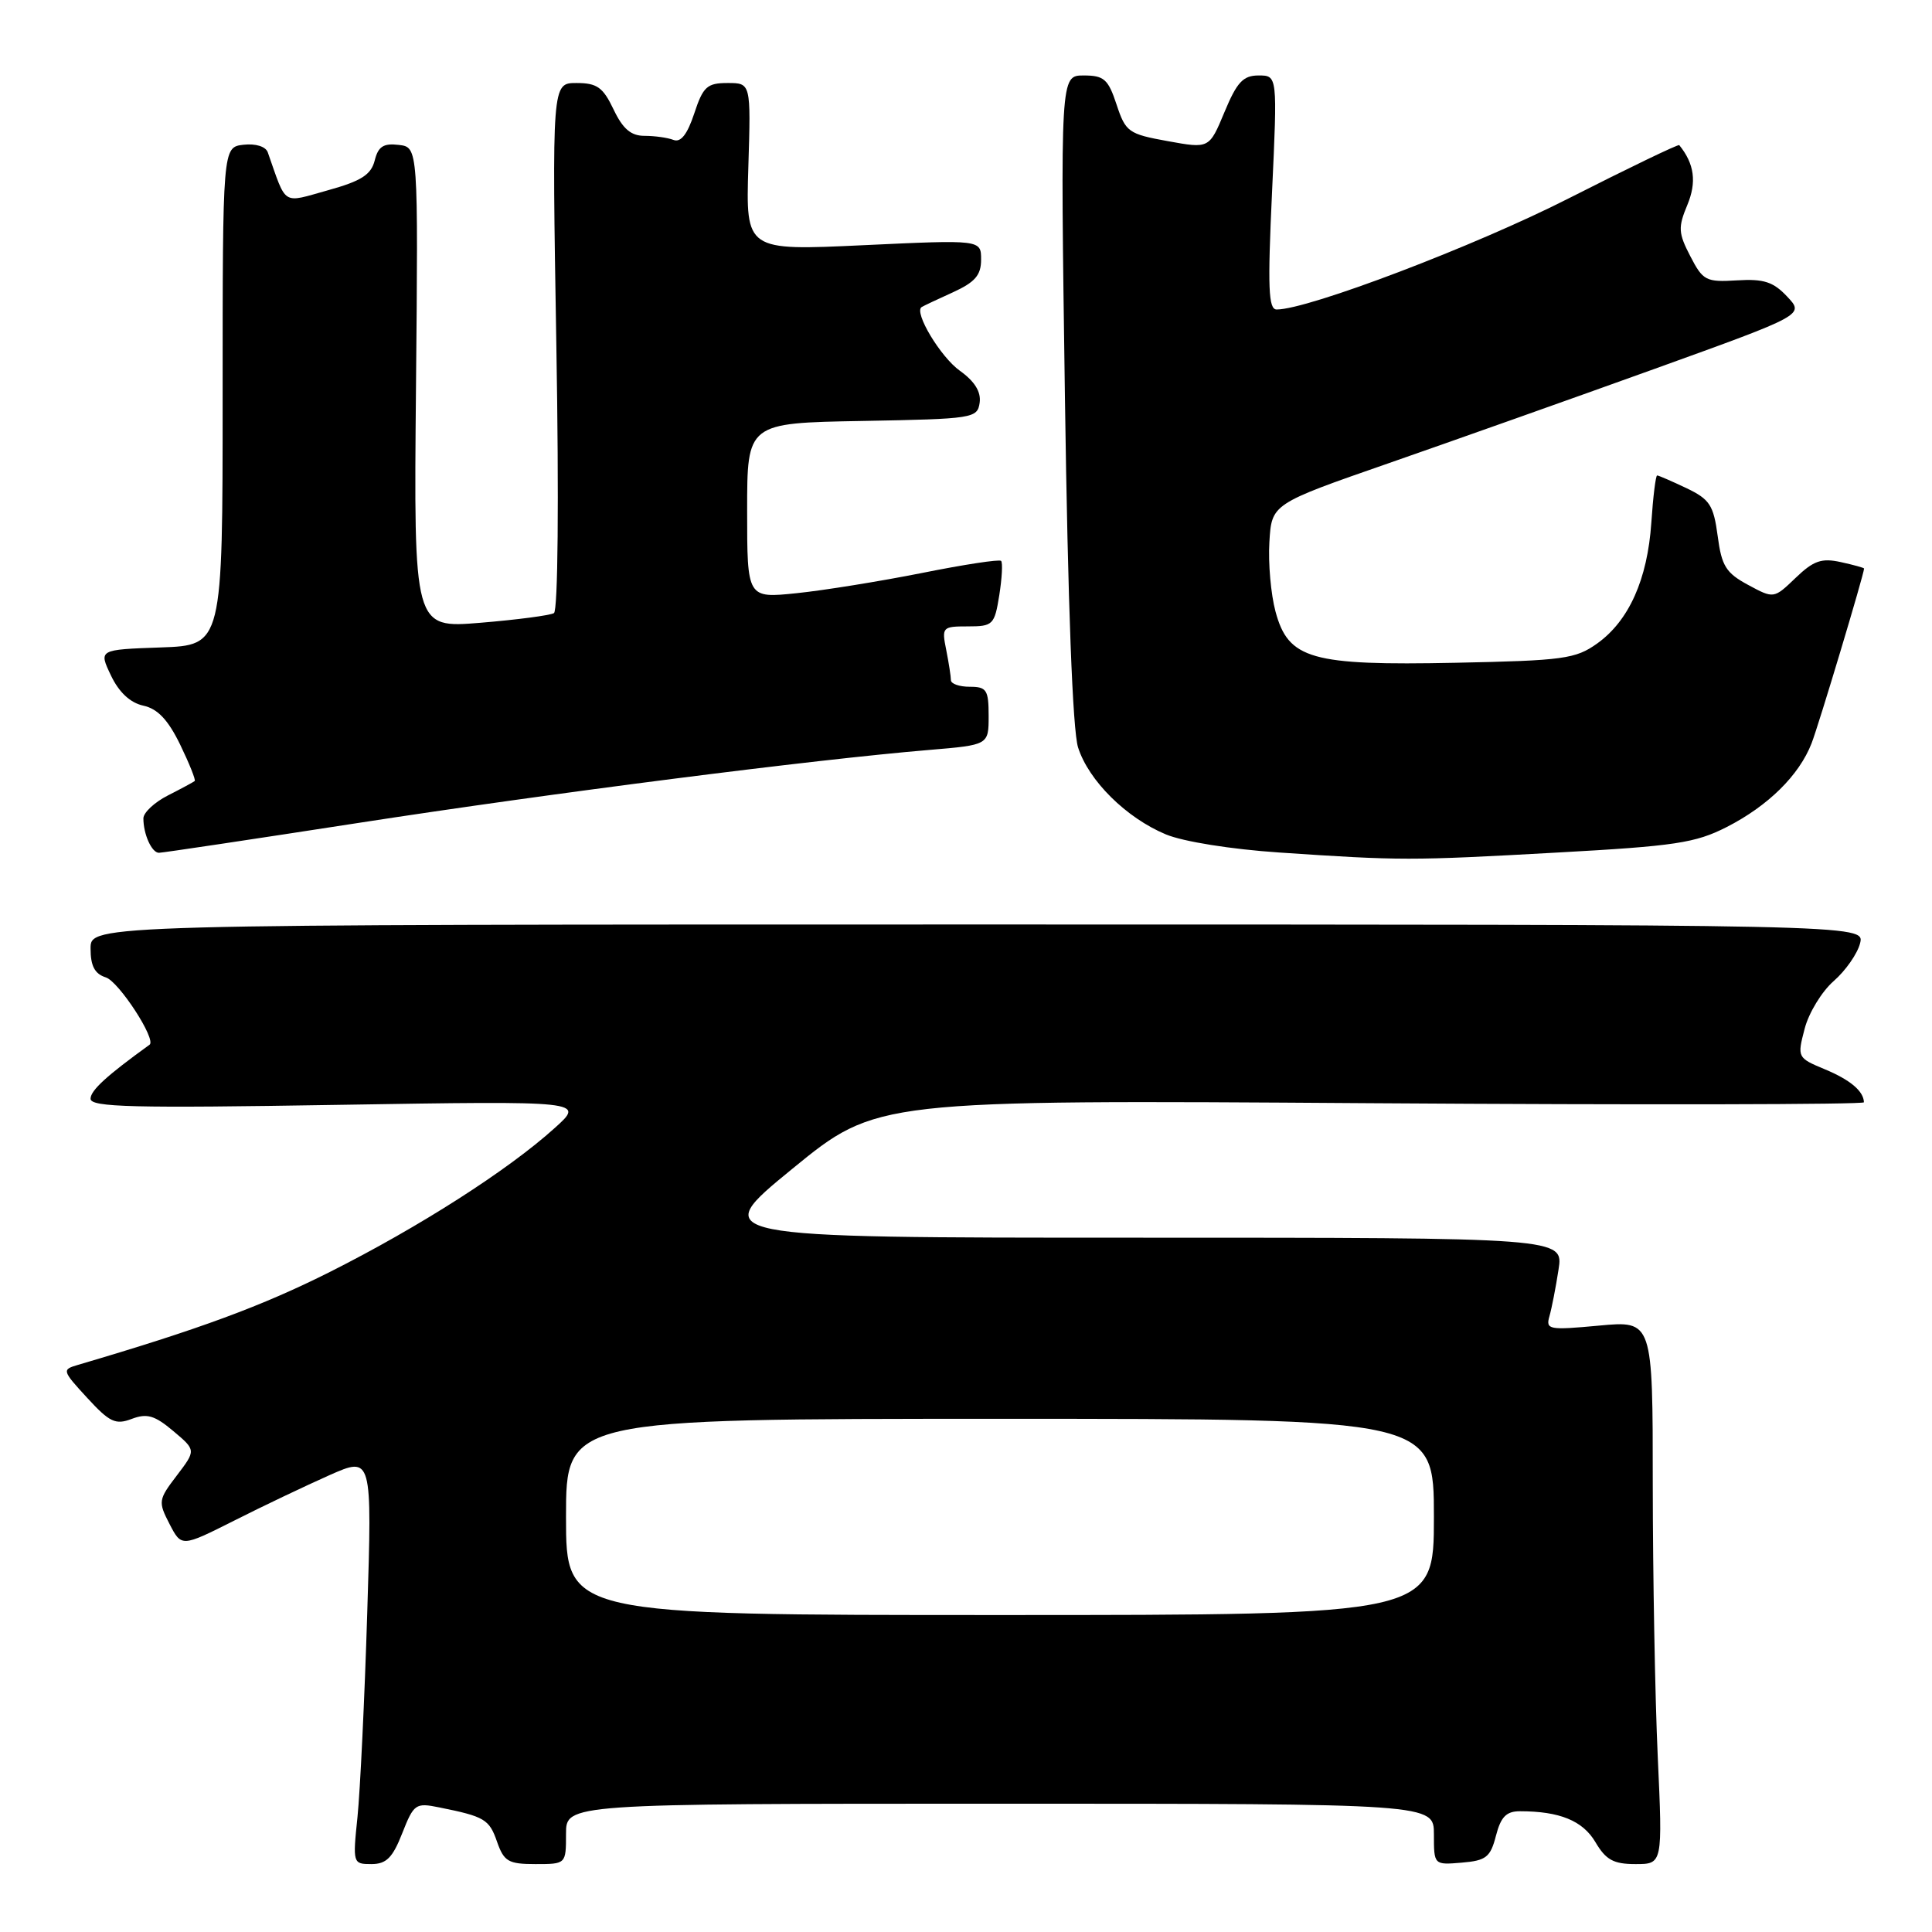 <?xml version="1.0" encoding="UTF-8" standalone="no"?>
<!DOCTYPE svg PUBLIC "-//W3C//DTD SVG 1.1//EN" "http://www.w3.org/Graphics/SVG/1.1/DTD/svg11.dtd" >
<svg xmlns="http://www.w3.org/2000/svg" xmlns:xlink="http://www.w3.org/1999/xlink" version="1.1" viewBox="0 0 256 256">
 <g >
 <path fill="currentColor"
d=" M 53.30 242.91 C 54.83 239.02 55.07 238.85 58.20 239.49 C 64.21 240.70 64.83 241.06 65.86 244.04 C 66.78 246.66 67.36 247.00 70.95 247.00 C 75.00 247.00 75.00 247.00 75.00 243.00 C 75.00 239.00 75.00 239.00 132.50 239.00 C 190.00 239.00 190.00 239.00 190.00 243.06 C 190.00 247.12 190.00 247.12 193.69 246.81 C 196.92 246.54 197.49 246.09 198.22 243.25 C 198.87 240.74 199.59 240.00 201.40 240.00 C 206.66 240.00 209.72 241.25 211.40 244.09 C 212.79 246.45 213.80 247.00 216.71 247.00 C 220.31 247.00 220.31 247.00 219.66 232.75 C 219.30 224.91 219.01 208.71 219.00 196.74 C 219.00 174.99 219.00 174.99 211.88 175.65 C 205.21 176.27 204.80 176.19 205.31 174.40 C 205.61 173.36 206.15 170.59 206.51 168.25 C 207.18 164.00 207.18 164.00 150.50 164.00 C 93.82 164.00 93.82 164.00 104.99 154.87 C 116.16 145.74 116.16 145.74 181.58 146.18 C 217.56 146.42 246.99 146.36 246.98 146.06 C 246.94 144.58 245.17 143.09 241.81 141.69 C 238.16 140.17 238.13 140.11 239.12 136.33 C 239.66 134.22 241.40 131.37 242.98 129.99 C 244.55 128.62 246.12 126.37 246.47 124.99 C 247.09 122.50 247.09 122.50 129.55 122.50 C 12.00 122.50 12.00 122.50 12.00 125.68 C 12.00 128.00 12.55 129.04 14.02 129.51 C 15.74 130.05 20.75 137.75 19.82 138.43 C 14.11 142.55 12.00 144.49 12.00 145.59 C 12.00 146.71 17.63 146.85 44.75 146.40 C 77.50 145.87 77.50 145.87 73.50 149.47 C 67.30 155.07 55.55 162.58 43.73 168.53 C 34.71 173.06 26.43 176.12 10.31 180.86 C 8.19 181.48 8.23 181.61 11.56 185.23 C 14.53 188.46 15.31 188.83 17.46 188.01 C 19.48 187.25 20.49 187.54 22.96 189.62 C 25.98 192.16 25.98 192.16 23.43 195.51 C 20.98 198.72 20.94 198.98 22.46 201.93 C 24.05 205.00 24.05 205.00 31.03 201.49 C 34.86 199.55 40.55 196.85 43.65 195.47 C 49.31 192.97 49.31 192.97 48.66 213.74 C 48.31 225.16 47.72 237.31 47.37 240.75 C 46.73 246.91 46.76 247.00 49.21 247.00 C 51.19 247.00 52.02 246.17 53.30 242.91 Z  M 206.29 112.97 C 221.96 112.11 224.65 111.70 228.79 109.59 C 234.28 106.79 238.39 102.74 240.04 98.50 C 240.97 96.13 247.00 76.04 247.00 75.33 C 247.00 75.24 245.61 74.85 243.91 74.48 C 241.37 73.92 240.30 74.29 237.93 76.57 C 235.04 79.34 235.04 79.34 231.63 77.50 C 228.70 75.92 228.12 75.00 227.60 71.01 C 227.05 66.93 226.55 66.16 223.46 64.68 C 221.52 63.76 219.77 63.00 219.58 63.00 C 219.39 63.00 219.04 65.81 218.81 69.25 C 218.30 76.78 215.84 82.26 211.63 85.27 C 208.77 87.31 207.16 87.53 192.88 87.82 C 173.71 88.21 170.71 87.35 169.01 81.03 C 168.40 78.76 168.03 74.63 168.20 71.84 C 168.50 66.77 168.50 66.77 184.00 61.38 C 192.53 58.41 208.41 52.78 219.29 48.86 C 239.09 41.72 239.09 41.72 236.81 39.30 C 234.97 37.34 233.71 36.93 230.15 37.15 C 226.05 37.40 225.65 37.19 223.98 33.96 C 222.38 30.88 222.34 30.13 223.58 27.16 C 224.84 24.13 224.52 21.71 222.51 19.23 C 222.39 19.08 215.81 22.25 207.89 26.27 C 195.48 32.59 173.31 41.02 169.16 41.01 C 168.07 41.00 167.96 38.13 168.55 25.50 C 169.27 10.00 169.27 10.00 166.77 10.00 C 164.72 10.00 163.90 10.88 162.25 14.85 C 160.23 19.70 160.23 19.70 154.73 18.70 C 149.53 17.76 149.15 17.49 147.95 13.85 C 146.84 10.49 146.29 10.00 143.59 10.00 C 140.50 10.00 140.50 10.00 141.11 52.75 C 141.50 80.10 142.13 96.78 142.85 99.04 C 144.25 103.44 149.23 108.37 154.48 110.56 C 156.78 111.52 163.12 112.53 169.48 112.96 C 185.63 114.05 186.86 114.05 206.29 112.97 Z  M 47.70 109.01 C 73.15 105.08 107.78 100.65 123.13 99.37 C 131.00 98.71 131.00 98.71 131.00 94.86 C 131.00 91.41 130.73 91.00 128.50 91.00 C 127.12 91.00 126.00 90.61 126.00 90.12 C 126.00 89.64 125.72 87.84 125.38 86.12 C 124.77 83.10 124.86 83.00 128.25 83.00 C 131.57 83.00 131.78 82.80 132.41 78.87 C 132.77 76.59 132.88 74.55 132.65 74.32 C 132.42 74.09 127.71 74.81 122.18 75.92 C 116.65 77.02 109.17 78.23 105.56 78.60 C 99.00 79.28 99.00 79.28 99.00 67.66 C 99.00 56.05 99.00 56.05 114.25 55.78 C 128.98 55.51 129.51 55.43 129.81 53.36 C 130.01 51.92 129.15 50.53 127.19 49.13 C 124.63 47.31 121.06 41.37 122.12 40.69 C 122.33 40.55 124.19 39.67 126.25 38.74 C 129.20 37.39 130.00 36.47 130.00 34.40 C 130.00 31.76 130.00 31.76 114.41 32.49 C 98.82 33.22 98.82 33.22 99.16 22.11 C 99.50 11.00 99.50 11.00 96.41 11.00 C 93.69 11.00 93.16 11.48 91.99 15.04 C 91.07 17.81 90.21 18.91 89.24 18.54 C 88.47 18.24 86.74 18.00 85.40 18.00 C 83.60 18.00 82.53 17.08 81.30 14.50 C 79.90 11.56 79.11 11.00 76.38 11.00 C 73.14 11.00 73.14 11.00 73.72 45.85 C 74.07 66.25 73.93 80.92 73.40 81.24 C 72.91 81.54 68.52 82.12 63.66 82.52 C 54.82 83.25 54.82 83.25 55.12 51.38 C 55.42 19.50 55.42 19.50 52.83 19.20 C 50.81 18.96 50.11 19.41 49.65 21.27 C 49.17 23.15 47.87 23.99 43.46 25.21 C 37.29 26.93 38.02 27.38 35.48 20.18 C 35.20 19.41 33.88 19.00 32.26 19.18 C 29.50 19.50 29.50 19.50 29.50 52.50 C 29.50 85.50 29.50 85.50 21.29 85.79 C 13.07 86.08 13.07 86.08 14.70 89.50 C 15.76 91.73 17.25 93.12 18.98 93.50 C 20.89 93.91 22.27 95.38 23.87 98.66 C 25.09 101.18 25.96 103.36 25.80 103.49 C 25.63 103.63 24.04 104.49 22.25 105.40 C 20.46 106.31 19.00 107.68 19.00 108.44 C 19.00 110.55 20.11 113.00 21.06 113.00 C 21.53 113.00 33.52 111.20 47.70 109.01 Z  M 75.00 201.00 C 75.00 188.00 75.00 188.00 132.50 188.00 C 190.00 188.00 190.00 188.00 190.00 201.00 C 190.00 214.00 190.00 214.00 132.50 214.00 C 75.00 214.00 75.00 214.00 75.00 201.00 Z "/>
</g>
</svg>